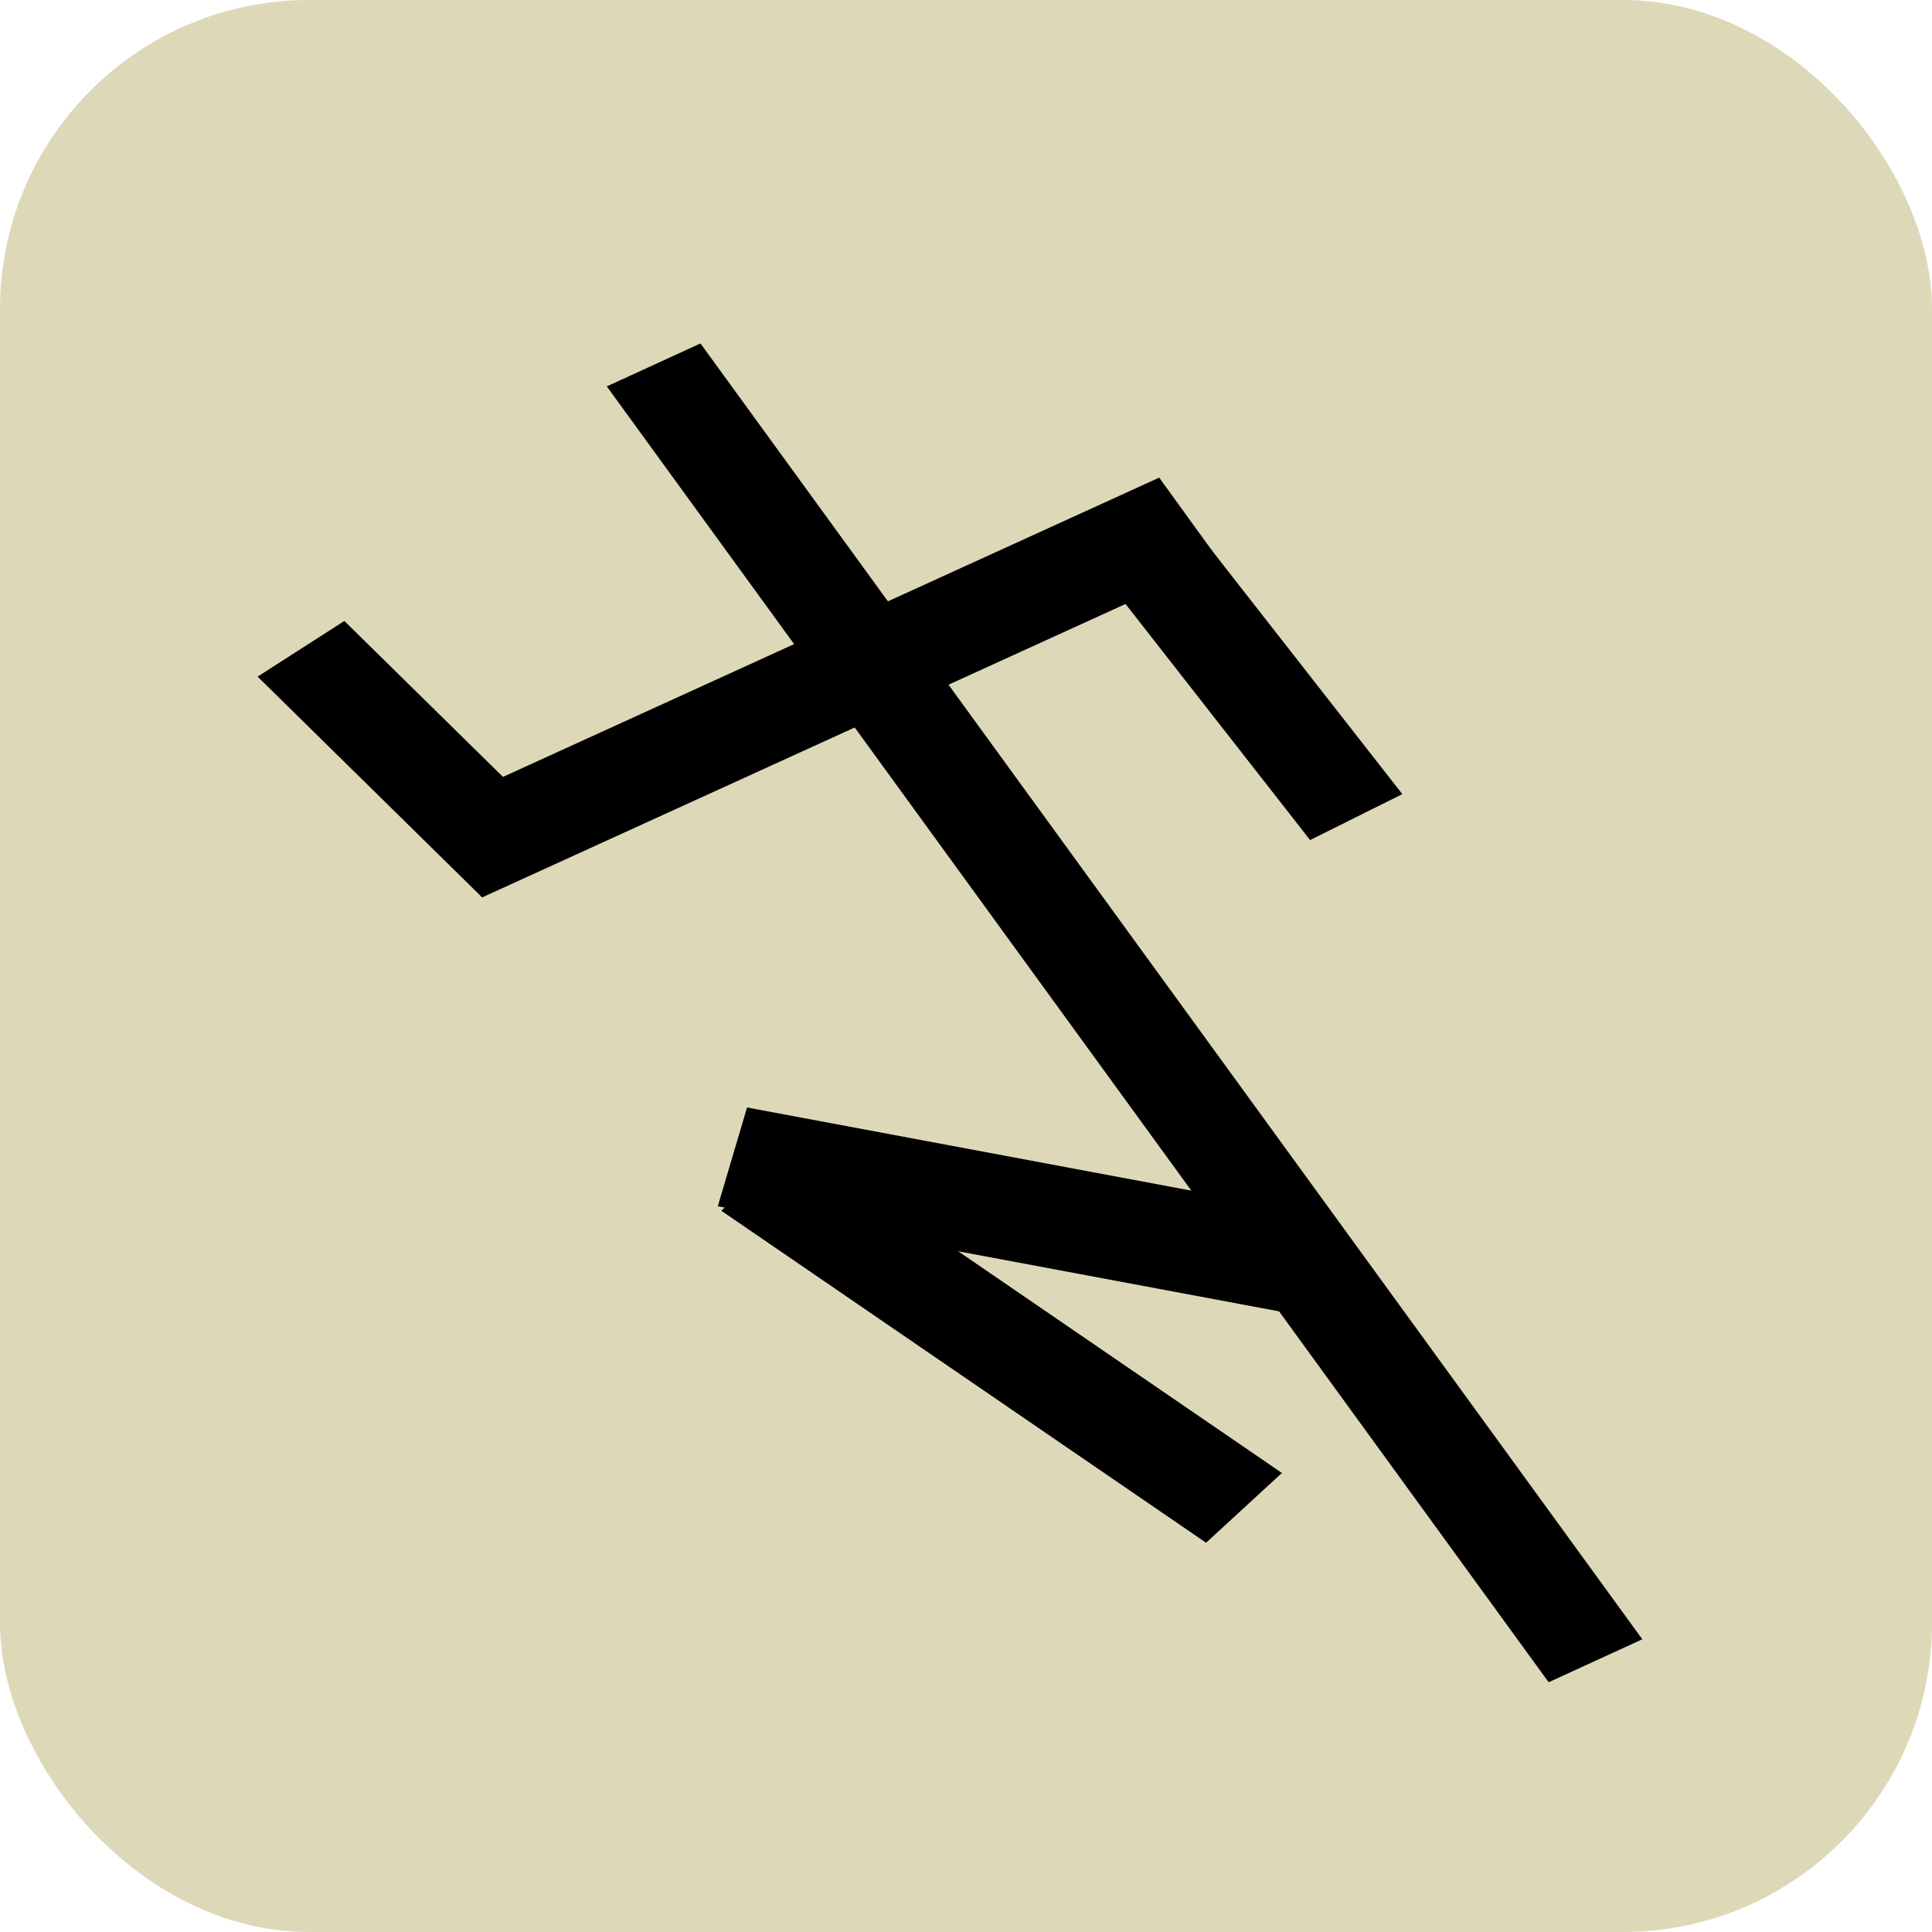 <svg width="75" height="75" viewBox="0 0 75 75" fill="none" xmlns="http://www.w3.org/2000/svg">
<rect x="0" width="75" height="75" rx="12" fill="#DDD8B8"/>
<line y1="-2" x2="62.181" y2="-2" transform="matrix(0.588 0.809 -0.909 0.417 23.556 15)" stroke="black" stroke-width="4"/>
<line y1="-2" x2="12.224" y2="-2" transform="matrix(0.713 0.701 -0.842 0.54 10 26.266)" stroke="black" stroke-width="4"/>
<line y1="-2" x2="31.459" y2="-2" transform="matrix(0.91 -0.415 0.586 0.81 18.716 34.837)" stroke="black" stroke-width="4"/>
<line y1="-2" x2="22.267" y2="-2" transform="matrix(-0.983 -0.184 0.284 -0.959 50.889 47.089)" stroke="black" stroke-width="4"/>
<line y1="-2" x2="14.602" y2="-2" transform="matrix(0.616 0.788 -0.895 0.446 41.863 21.105)" stroke="black" stroke-width="4"/>
<line y1="-2" x2="22.812" y2="-2" transform="matrix(0.825 0.565 -0.736 0.677 28 47)" stroke="black" stroke-width="4"/>
</svg>
